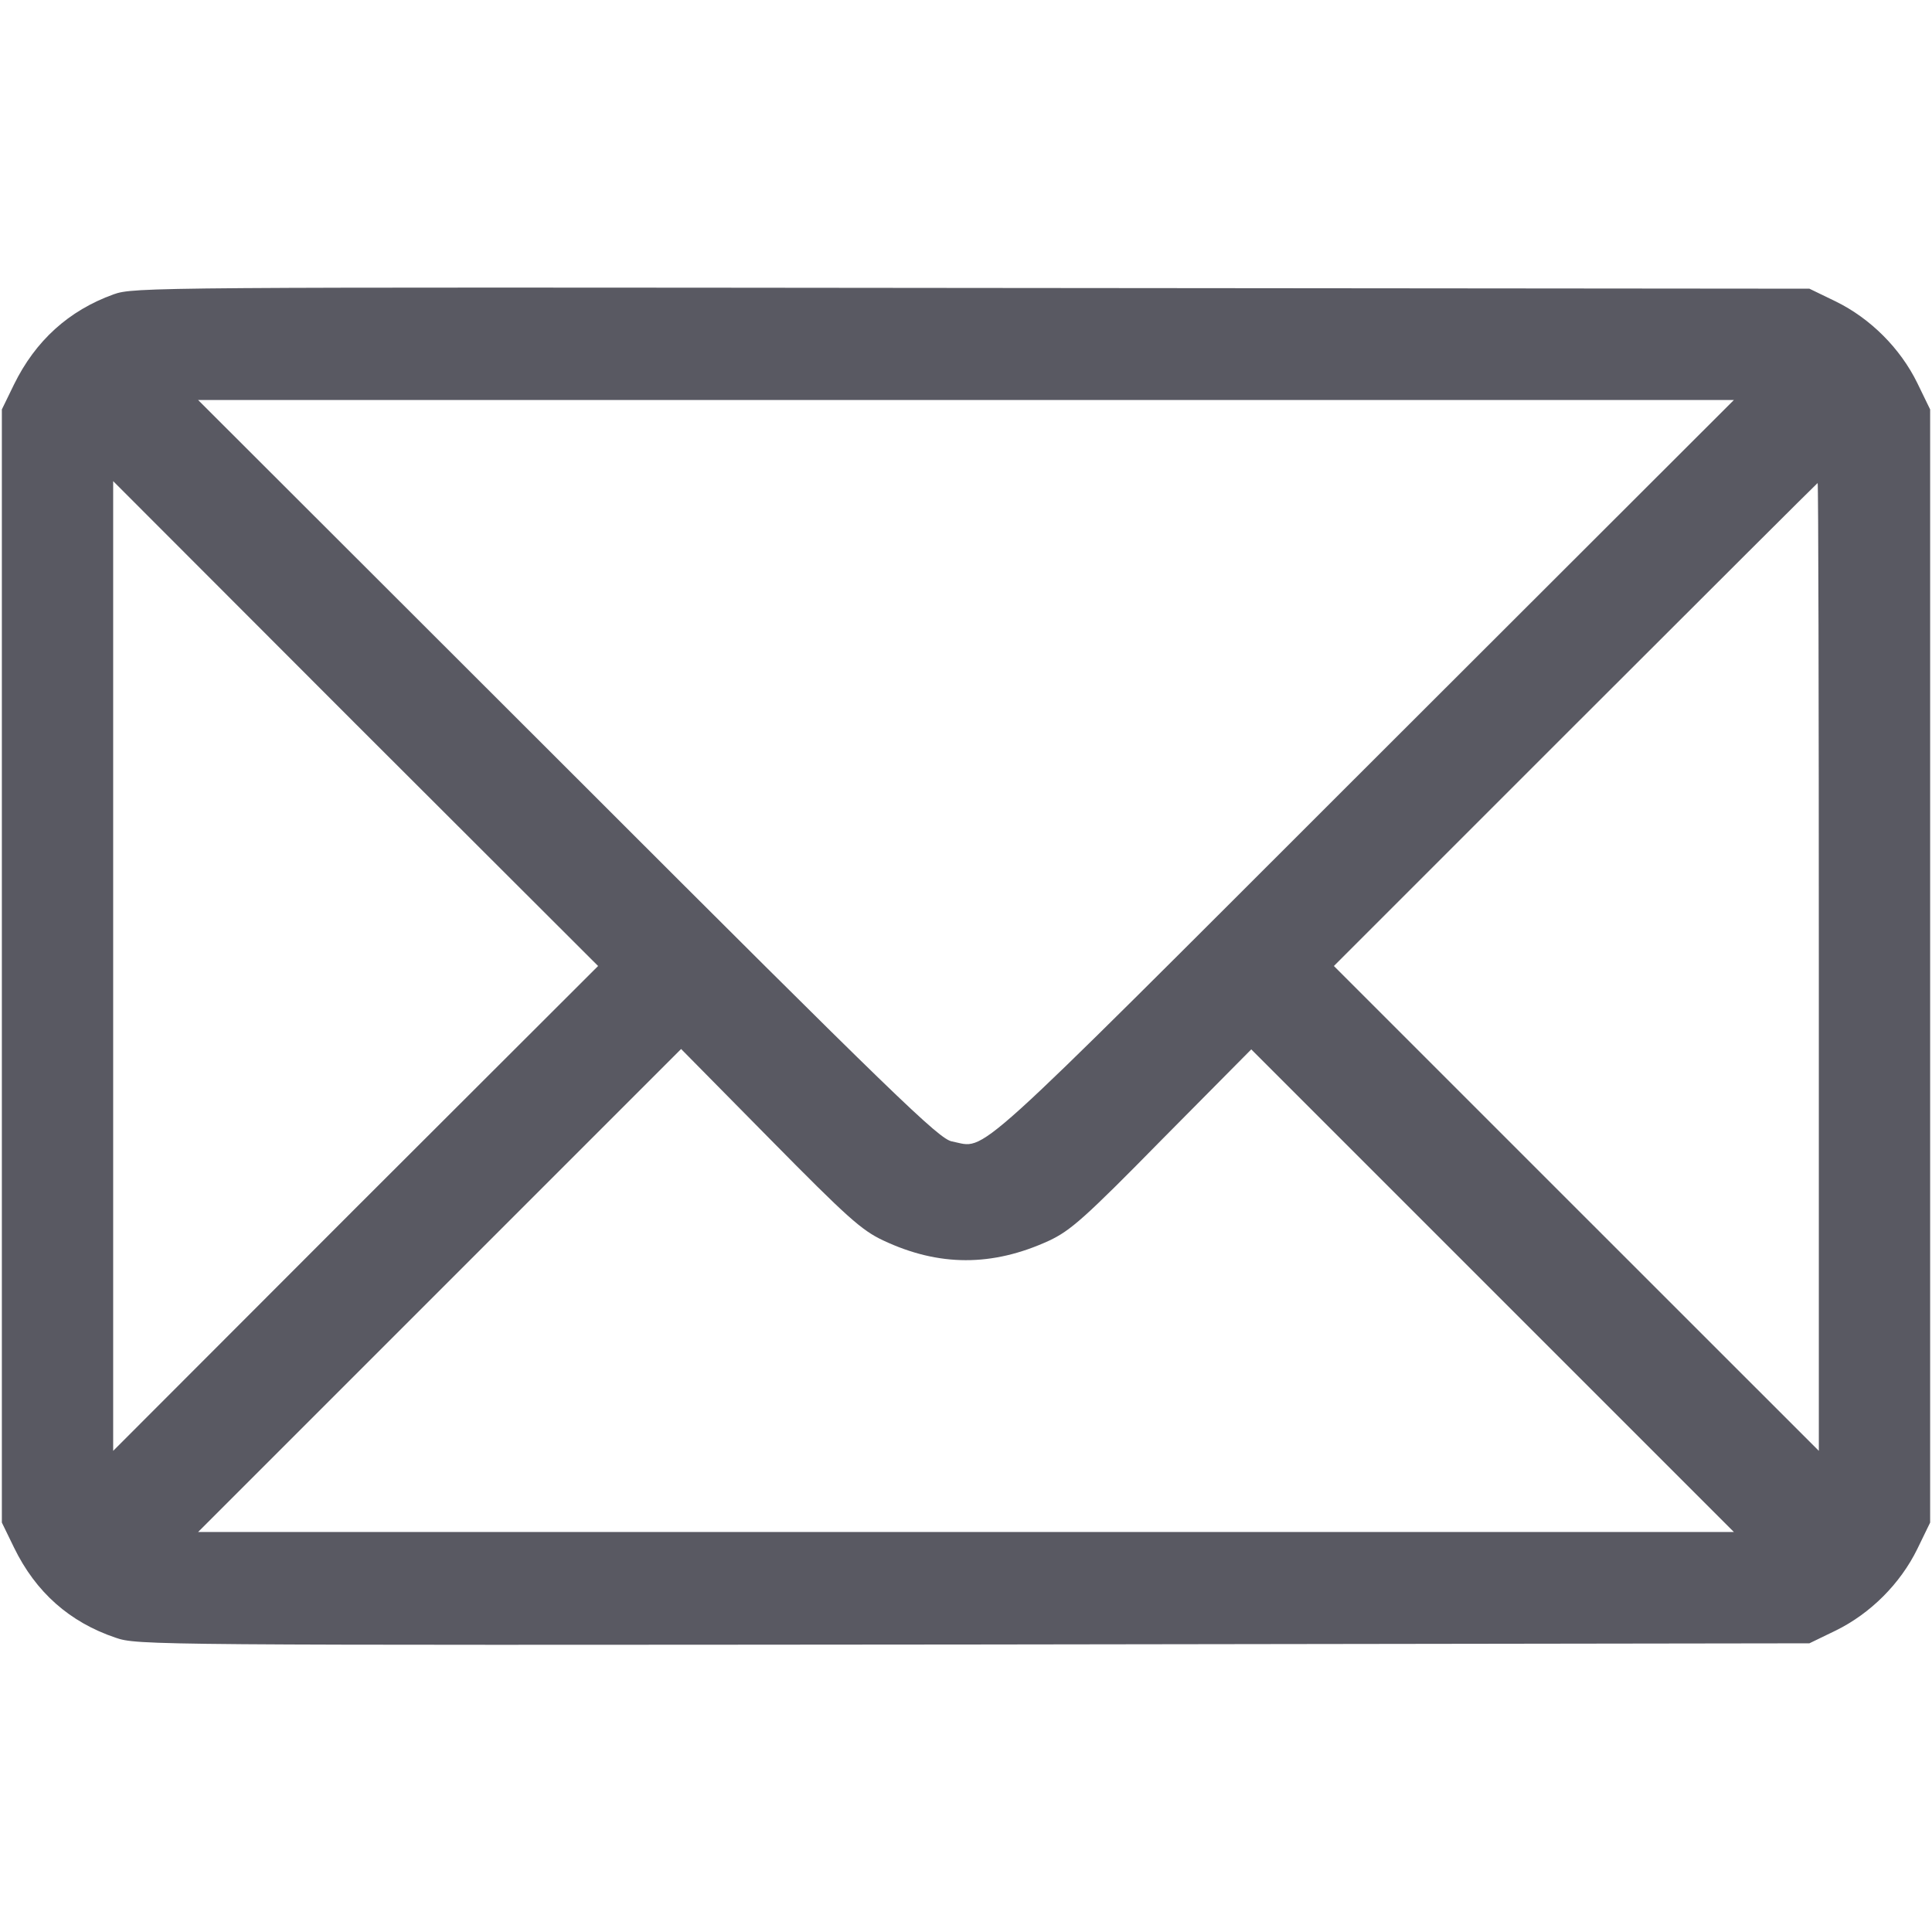 <svg width="26" height="26" viewBox="0 0 26 26" fill="none" xmlns="http://www.w3.org/2000/svg">
<path d="M1.529 3.961C0.924 4.179 0.477 4.586 0.188 5.175L0.025 5.51V13V20.49L0.188 20.825C0.482 21.43 0.939 21.831 1.554 22.039C1.848 22.141 1.996 22.141 13.102 22.131L24.35 22.115L24.705 21.943C25.172 21.714 25.573 21.313 25.802 20.846L25.975 20.49V13V5.51L25.802 5.154C25.573 4.687 25.172 4.286 24.705 4.057L24.35 3.885L13.076 3.875C2.052 3.864 1.798 3.864 1.529 3.961ZM18.357 10.354C12.944 15.762 13.294 15.453 12.812 15.361C12.639 15.331 12.071 14.782 7.643 10.354L2.666 5.383H13H23.334L18.357 10.354ZM4.784 16.26L1.523 19.525V13V6.475L4.784 9.74L8.049 13L4.784 16.26ZM24.477 13.01V19.525L21.216 16.265L17.951 13L21.201 9.75C22.989 7.963 24.456 6.5 24.461 6.5C24.471 6.5 24.477 9.43 24.477 13.01ZM11.883 16.692C12.634 17.047 13.355 17.047 14.117 16.697C14.407 16.56 14.589 16.402 15.641 15.331L16.839 14.122L20.084 17.367L23.334 20.617H13H2.666L5.916 17.367L9.166 14.117L10.359 15.326C11.4 16.382 11.593 16.555 11.883 16.692Z" fill="#595962"/>
</svg>
